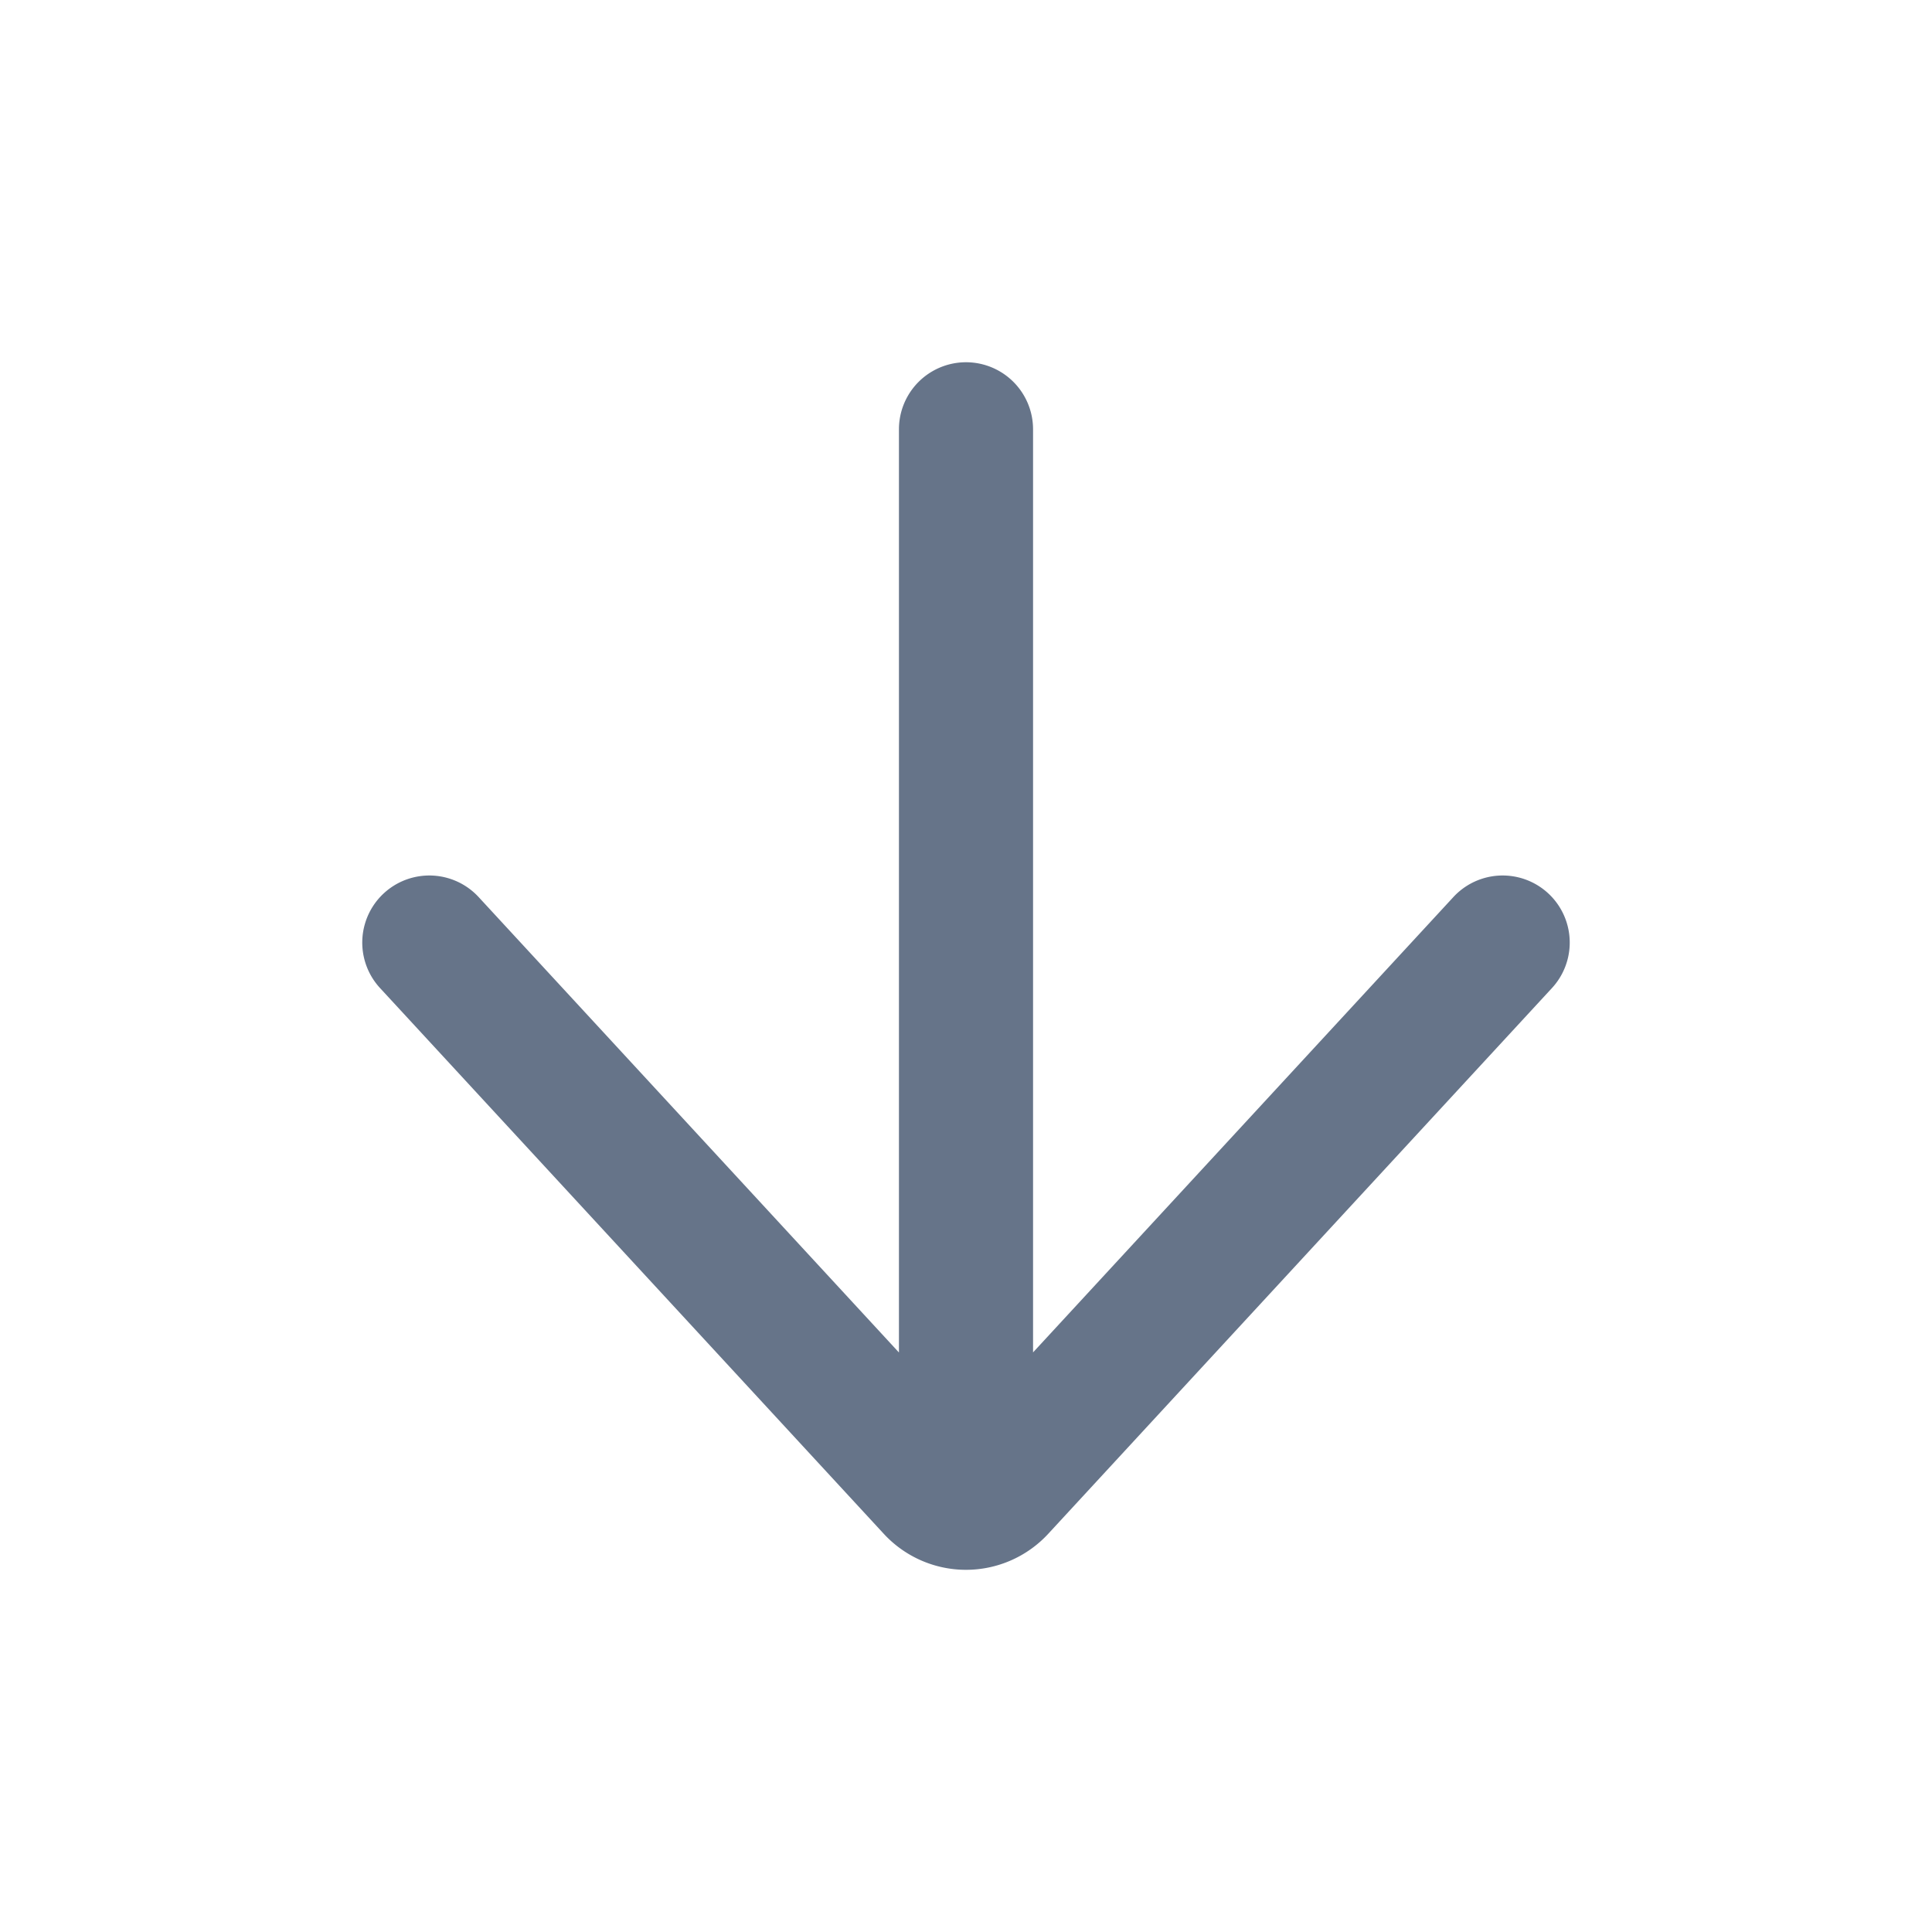 <svg xmlns="http://www.w3.org/2000/svg" fill="none" viewBox="0 0 24 24"><path fill="#667489" fill-rule="evenodd" d="M11.167 16.799V5.333a.833.833 0 0 1 1.666 0V16.8l5.221-5.656a.833.833 0 0 1 1.225 1.13l-6.258 6.78a1.39 1.39 0 0 1-2.042 0l-6.258-6.78a.833.833 0 1 1 1.225-1.13l5.22 5.656Z" clip-rule="evenodd"/></svg>